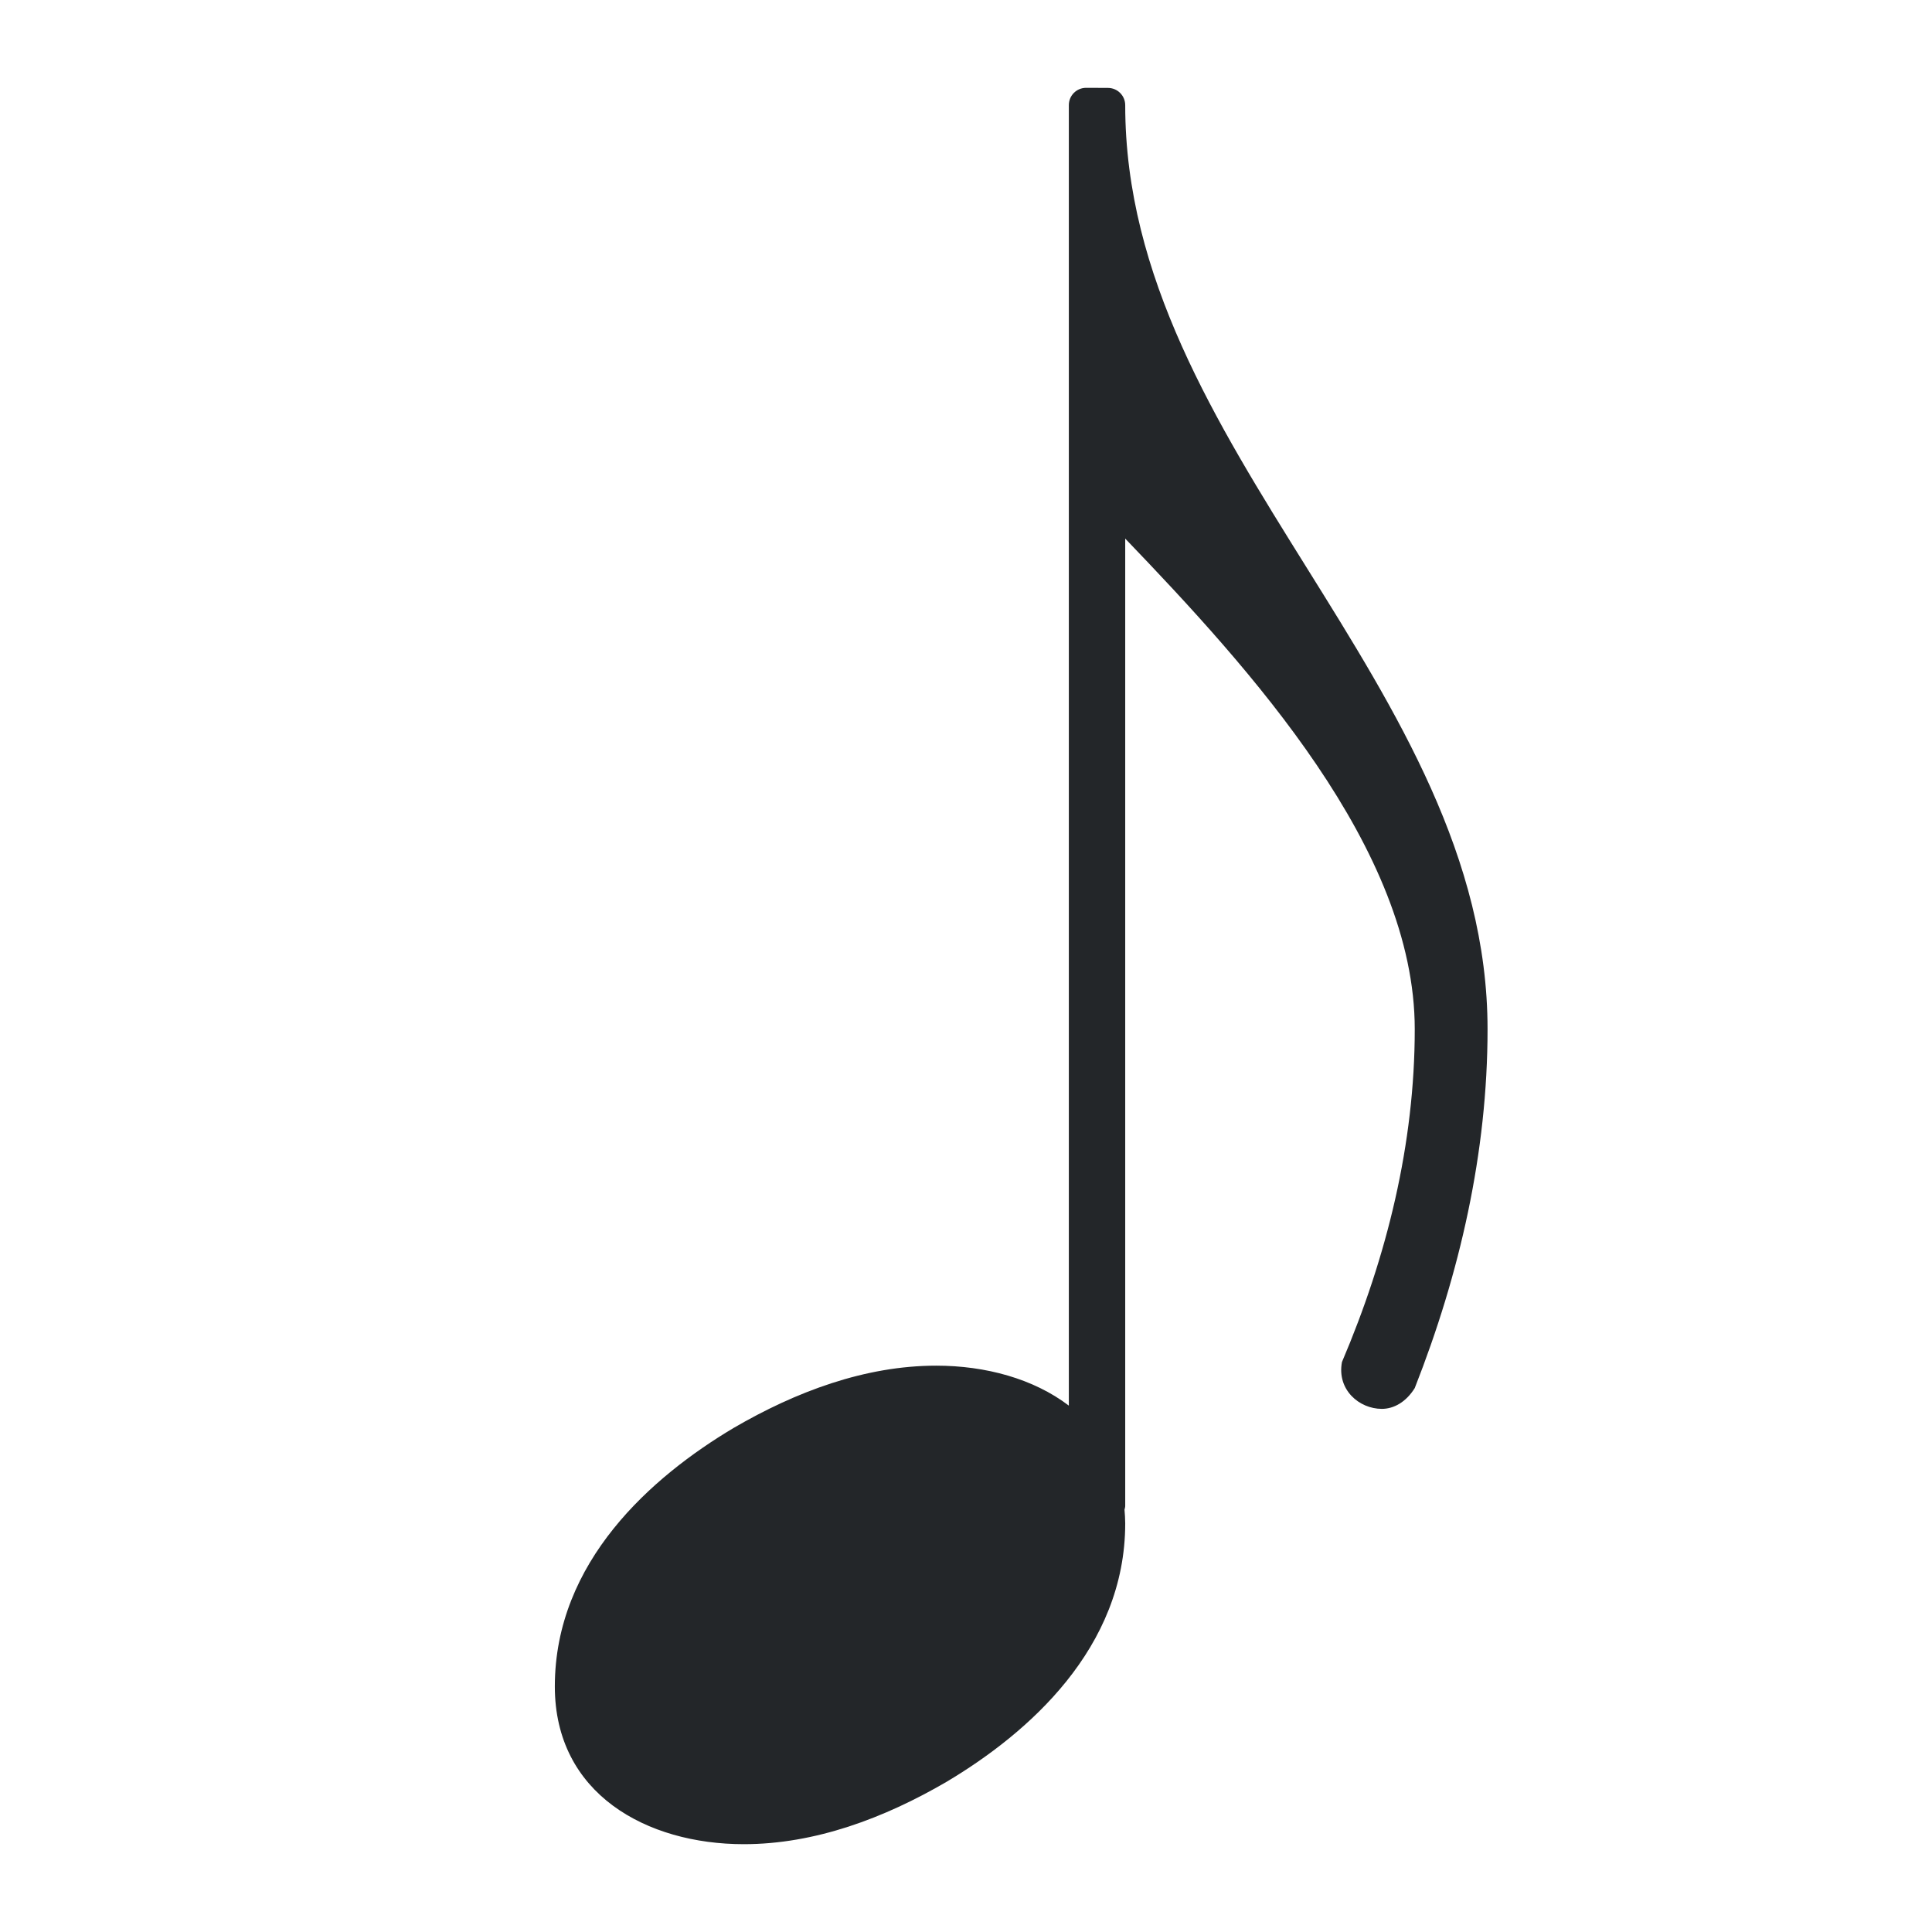 <?xml version="1.0" encoding="UTF-8"?>
<svg id="svg760" width="22" height="22" version="1.2" xmlns="http://www.w3.org/2000/svg">
 <path id="path758" d="m12.368 1c-0.109 0-0.197 0.088-0.197 0.197v14.809c-0.402-0.306-0.948-0.455-1.51-0.455-0.809 0-1.599 0.296-2.31 0.711-0.928 0.553-2.033 1.52-2.033 2.942 0 1.224 1.046 1.796 2.152 1.796 0.809 0 1.599-0.296 2.31-0.711 0.928-0.553 2.033-1.52 2.033-2.942 0-0.054-0.004-0.105-0.008-0.156 3e-3 -0.014 0.008-0.027 0.008-0.042v-11.016c1.421 1.481 3.297 3.534 3.297 5.587 0 1.303-0.316 2.586-0.829 3.79-0.059 0.316 0.197 0.533 0.454 0.533 0.138 0 0.277-0.079 0.375-0.237 0.513-1.303 0.829-2.684 0.829-4.086 0-3.909-4.126-6.614-4.126-10.522 0-0.109-0.088-0.197-0.197-0.197z" fill="#232629"/>
</svg>
